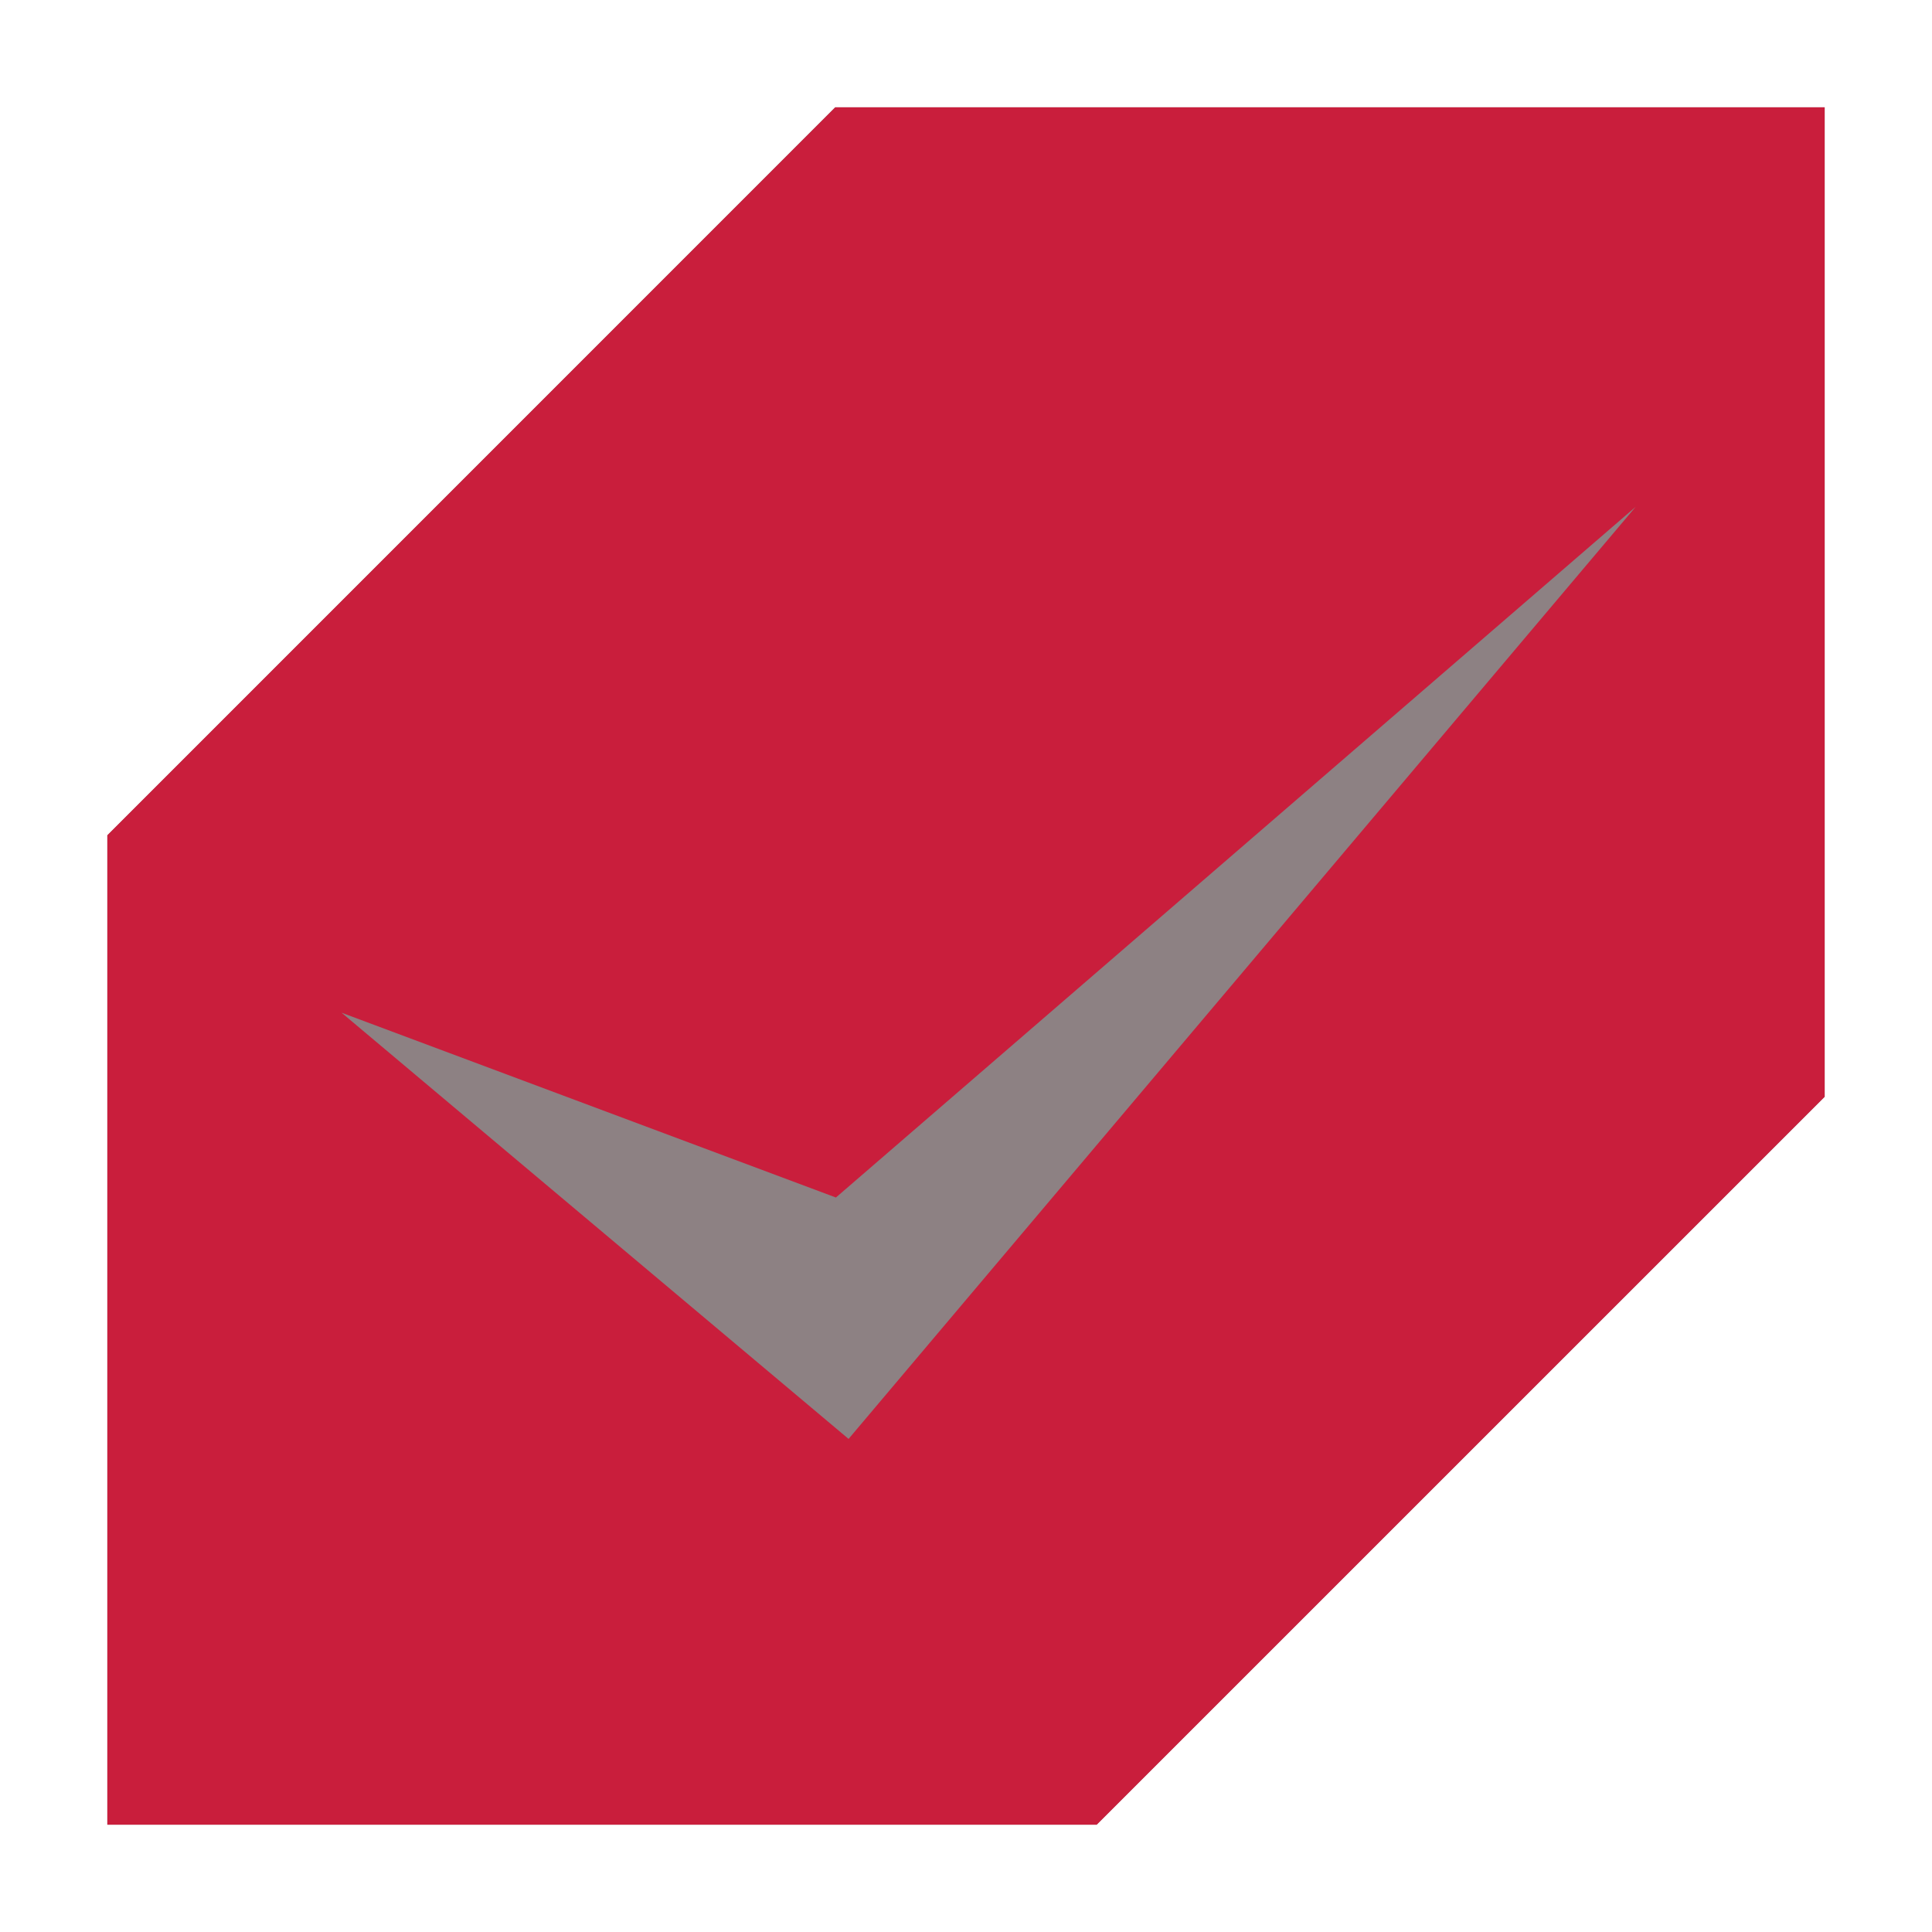 <?xml version="1.0" encoding="UTF-8" standalone="no"?>
<svg
   xmlns:dc="http://purl.org/dc/elements/1.1/"
   xmlns:cc="http://creativecommons.org/ns#"
   xmlns:rdf="http://www.w3.org/1999/02/22-rdf-syntax-ns#"
   xmlns:svg="http://www.w3.org/2000/svg"
   xmlns="http://www.w3.org/2000/svg"
   xmlns:sodipodi="http://sodipodi.sourceforge.net/DTD/sodipodi-0.dtd"
   xmlns:inkscape="http://www.inkscape.org/namespaces/inkscape"
   inkscape:version="1.0 (4035a4fb49, 2020-05-01)"
   sodipodi:docname="check-checked-symbolic.svg"
   viewBox="0 0 18 18"
   version="1.1"
   id="svg8">
  <defs
     id="defs8" />
  <sodipodi:namedview
     inkscape:document-rotation="0"
     inkscape:current-layer="svg8"
     inkscape:window-maximized="0"
     inkscape:window-y="0"
     inkscape:window-x="0"
     inkscape:cy="9.4736001"
     inkscape:cx="4.8602025"
     inkscape:zoom="18.541911"
     showgrid="false"
     id="namedview6"
     inkscape:window-height="1267"
     inkscape:window-width="1945"
     inkscape:pageshadow="2"
     inkscape:pageopacity="0"
     guidetolerance="10"
     gridtolerance="10"
     objecttolerance="10"
     borderopacity="1"
     bordercolor="#666666"
     pagecolor="#ffffff" />
  <path
     class="warning"
     sodipodi:nodetypes="cccccccc"
     inkscape:connector-curvature="0"
     id="path86"
     d="M 7.781,1 1,7.783 V 17 H 10.217 L 17,10.219 V 10.217 1 Z"
     style="opacity:0.5;fill:#1c0408;" />
  <path
     style="fill:#c91e3c;"
     class="error"
     sodipodi:nodetypes="cccccccccccc"
     inkscape:connector-curvature="0"
     id="path5"
     d="M 7.782,1 1,7.782 1,17 H 10.218 L 17,10.218 17,1 Z M 15.239,4.722 7.906,13.406 3.182,9.435 7.788,11.157 Z" />
</svg>
